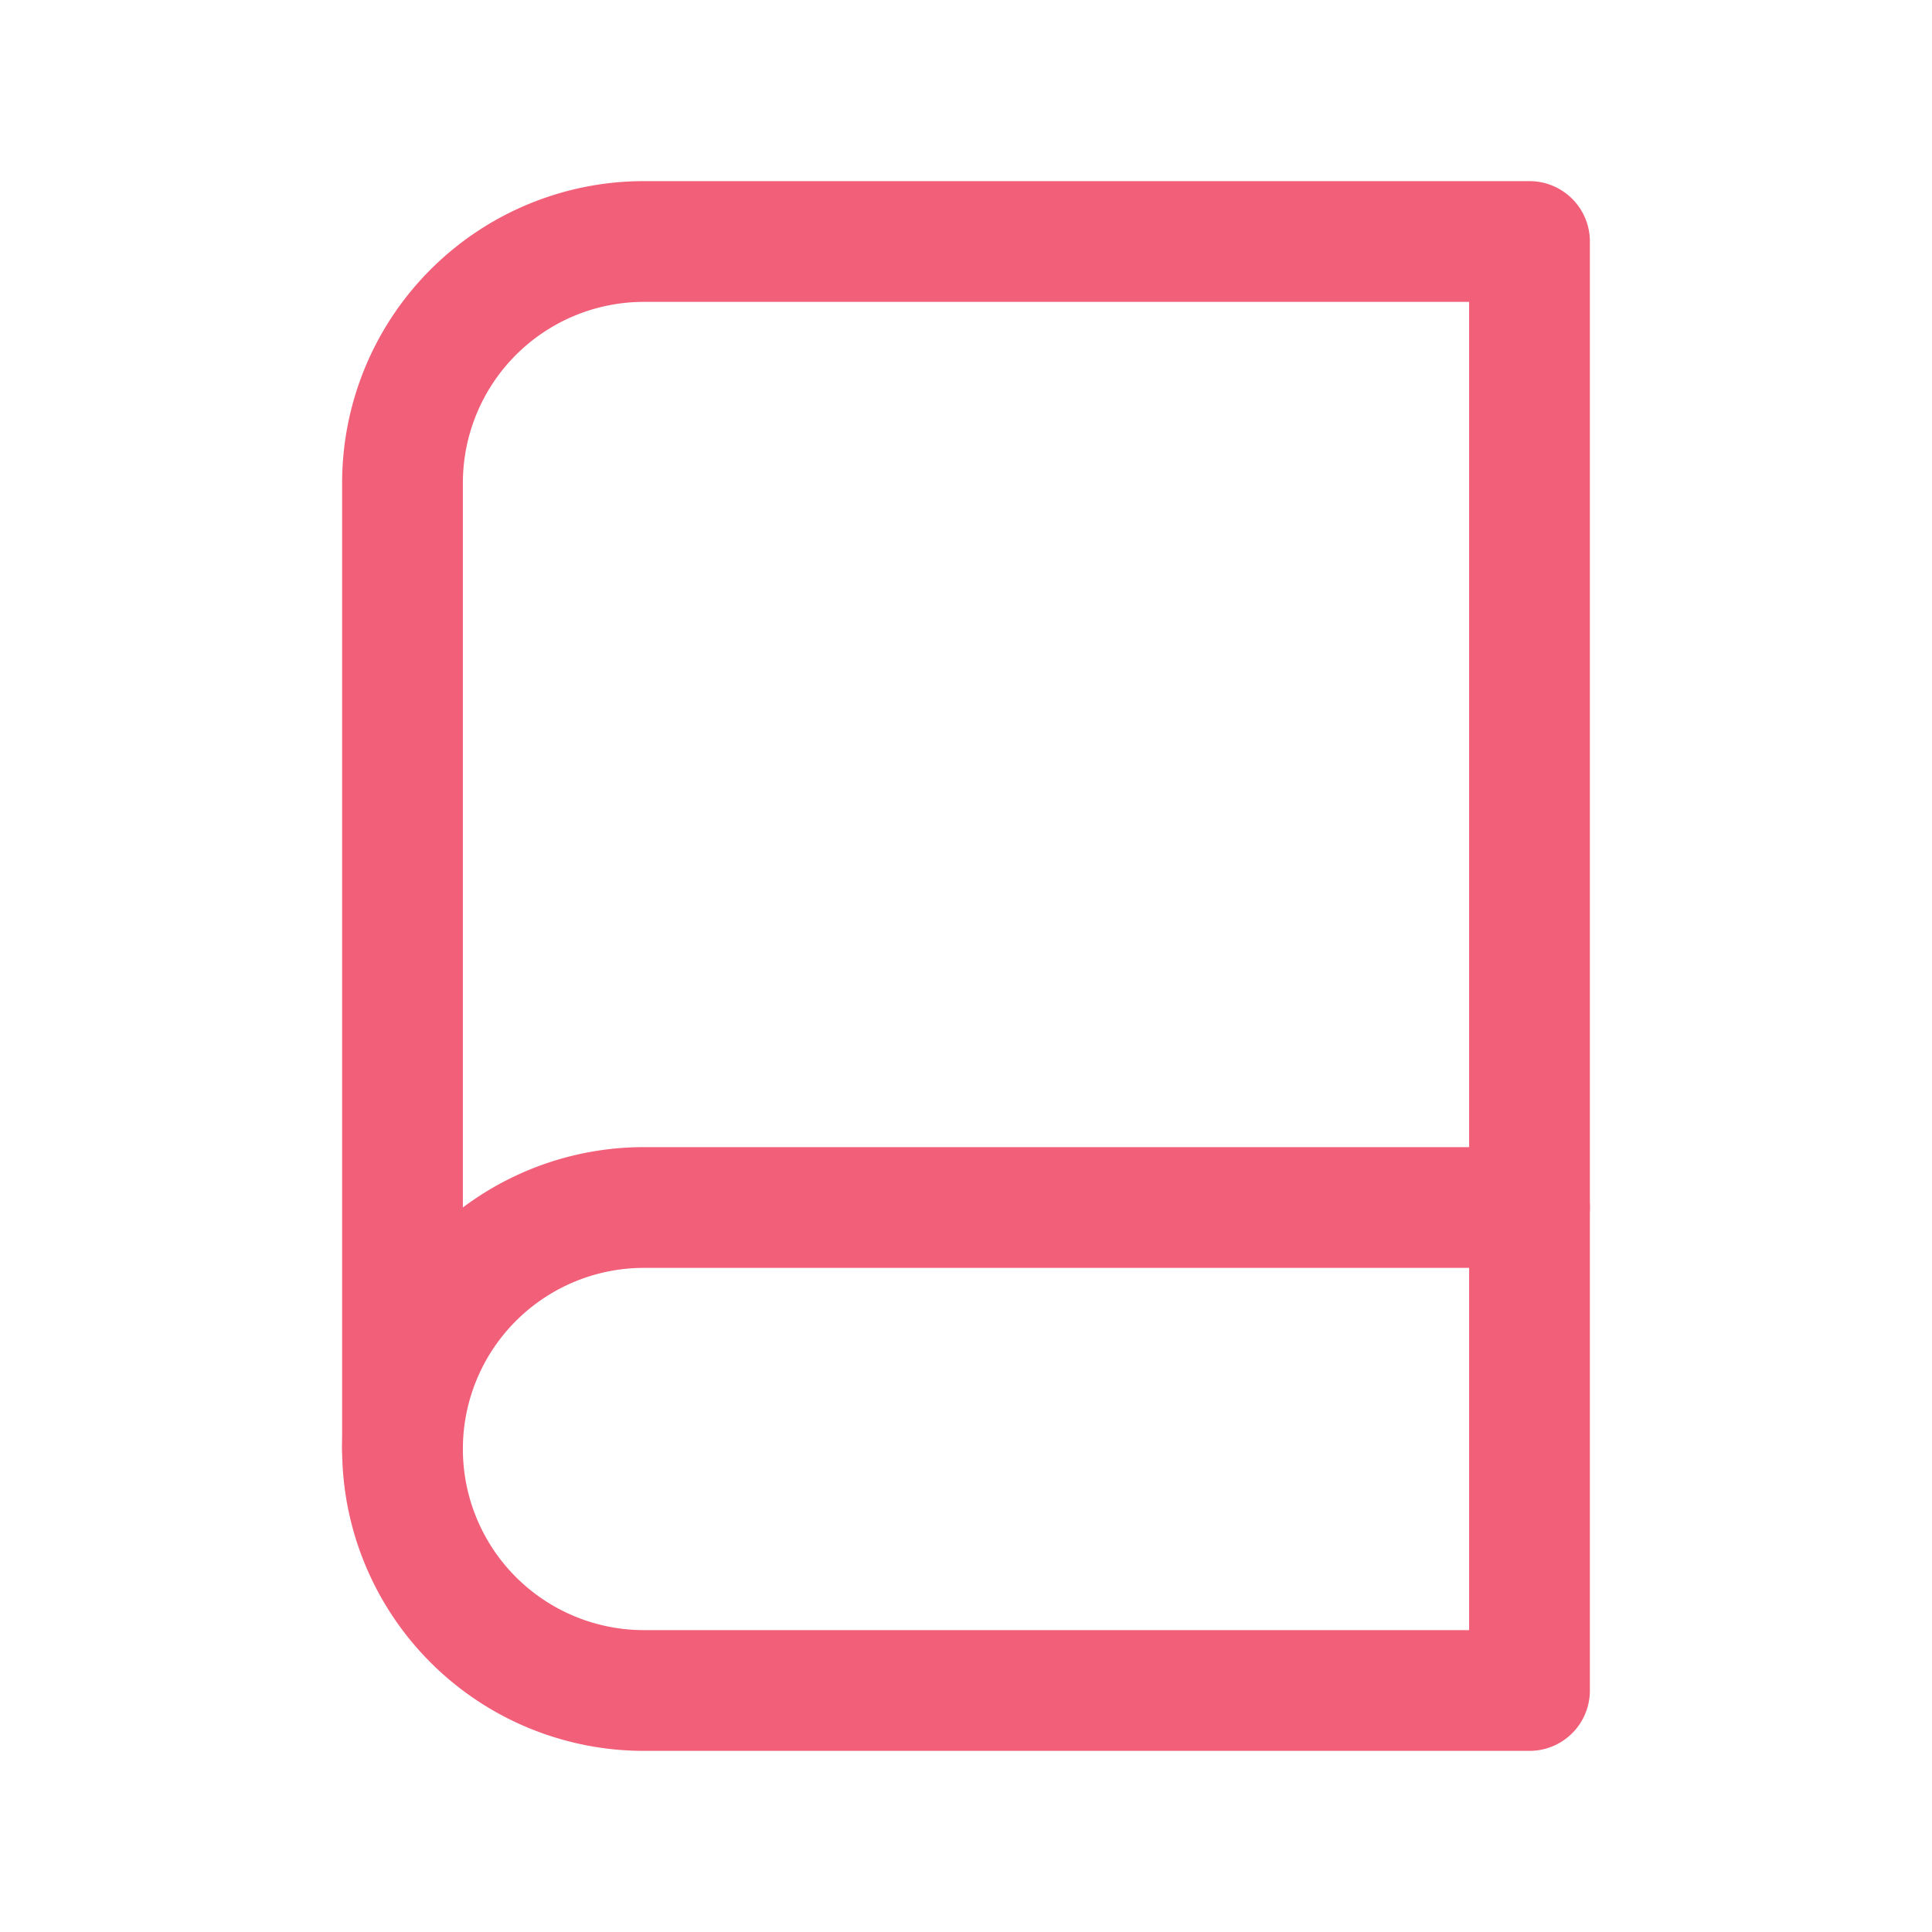 <svg role="img" xmlns="http://www.w3.org/2000/svg" width="48px" height="48px" viewBox="0 0 24 24" aria-labelledby="bookIconTitle bookIconDesc" stroke="#f15f79" stroke-width="1.5" stroke-linecap="round" stroke-linejoin="round" fill="none" color="#f15f79"> <title id="bookIconTitle">Book</title> <desc id="bookIconDesc">Icon of a closed book</desc> <path d="M19 3v18H8a3 3 0 0 1-3-3V6a3 3 0 0 1 3-3h11z"/> <path d="M5 18a3 3 0 0 1 3-3h11"/> </svg>